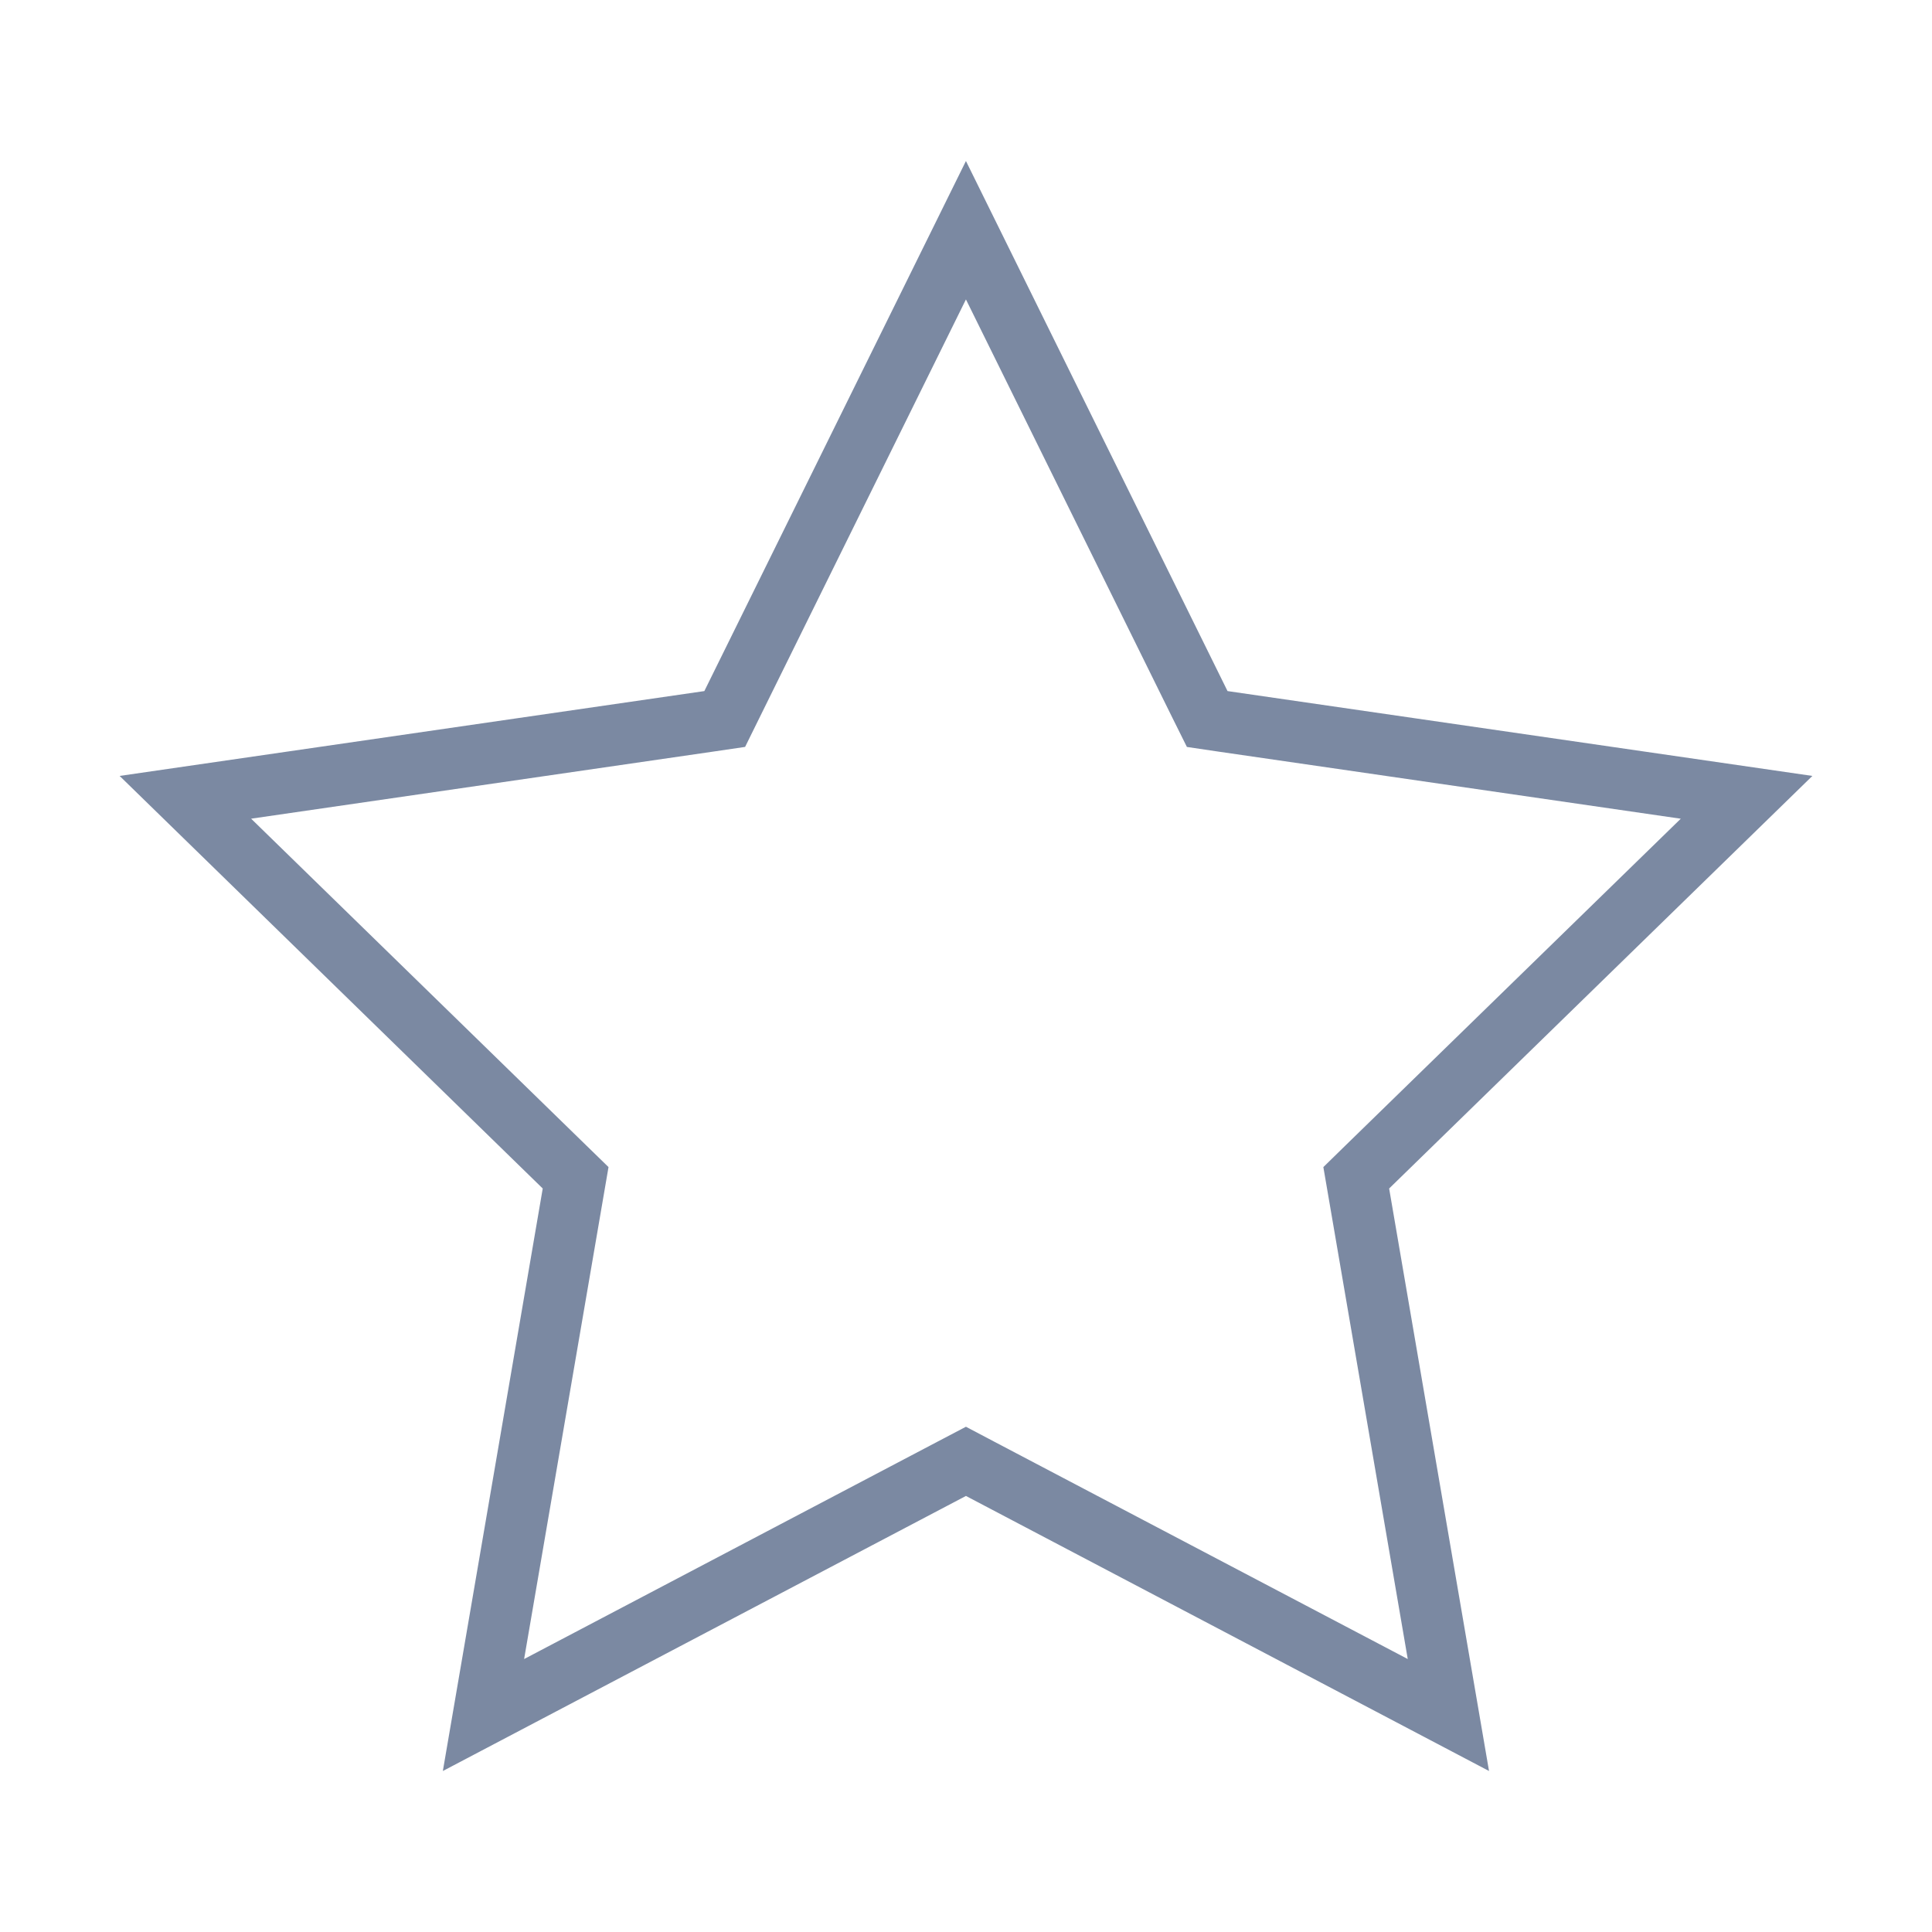 <?xml version="1.0" encoding="utf-8"?>
<!-- Generator: Adobe Illustrator 16.0.0, SVG Export Plug-In . SVG Version: 6.00 Build 0)  -->
<!DOCTYPE svg PUBLIC "-//W3C//DTD SVG 1.0//EN" "http://www.w3.org/TR/2001/REC-SVG-20010904/DTD/svg10.dtd">
<svg version="1.0" id="Layer_1" xmlns="http://www.w3.org/2000/svg" xmlns:xlink="http://www.w3.org/1999/xlink" x="0px" y="0px"
	 width="60px" height="60px" viewBox="0 0 60 60" enable-background="new 0 0 60 60" xml:space="preserve">
<path fill="#7B89A2" d="M29.998,9.299l6.417,13.003l0.445,0.895l0.986,0.146l14.352,2.083L41.812,35.547l-0.714,0.698l0.169,0.985
	l2.452,14.293L30.88,44.774l-0.882-0.465l-0.886,0.465l-12.835,6.749l2.452-14.293l0.169-0.985l-0.717-0.698L7.799,25.425
	l14.348-2.083l0.993-0.146l0.441-0.895L29.998,9.299 M29.998,5l-8.124,16.462L3.715,24.097l13.14,12.813L13.753,55l16.245-8.542
	L46.243,55l-3.102-18.09l13.144-12.813l-18.163-2.635L29.998,5L29.998,5z"/>
</svg>
